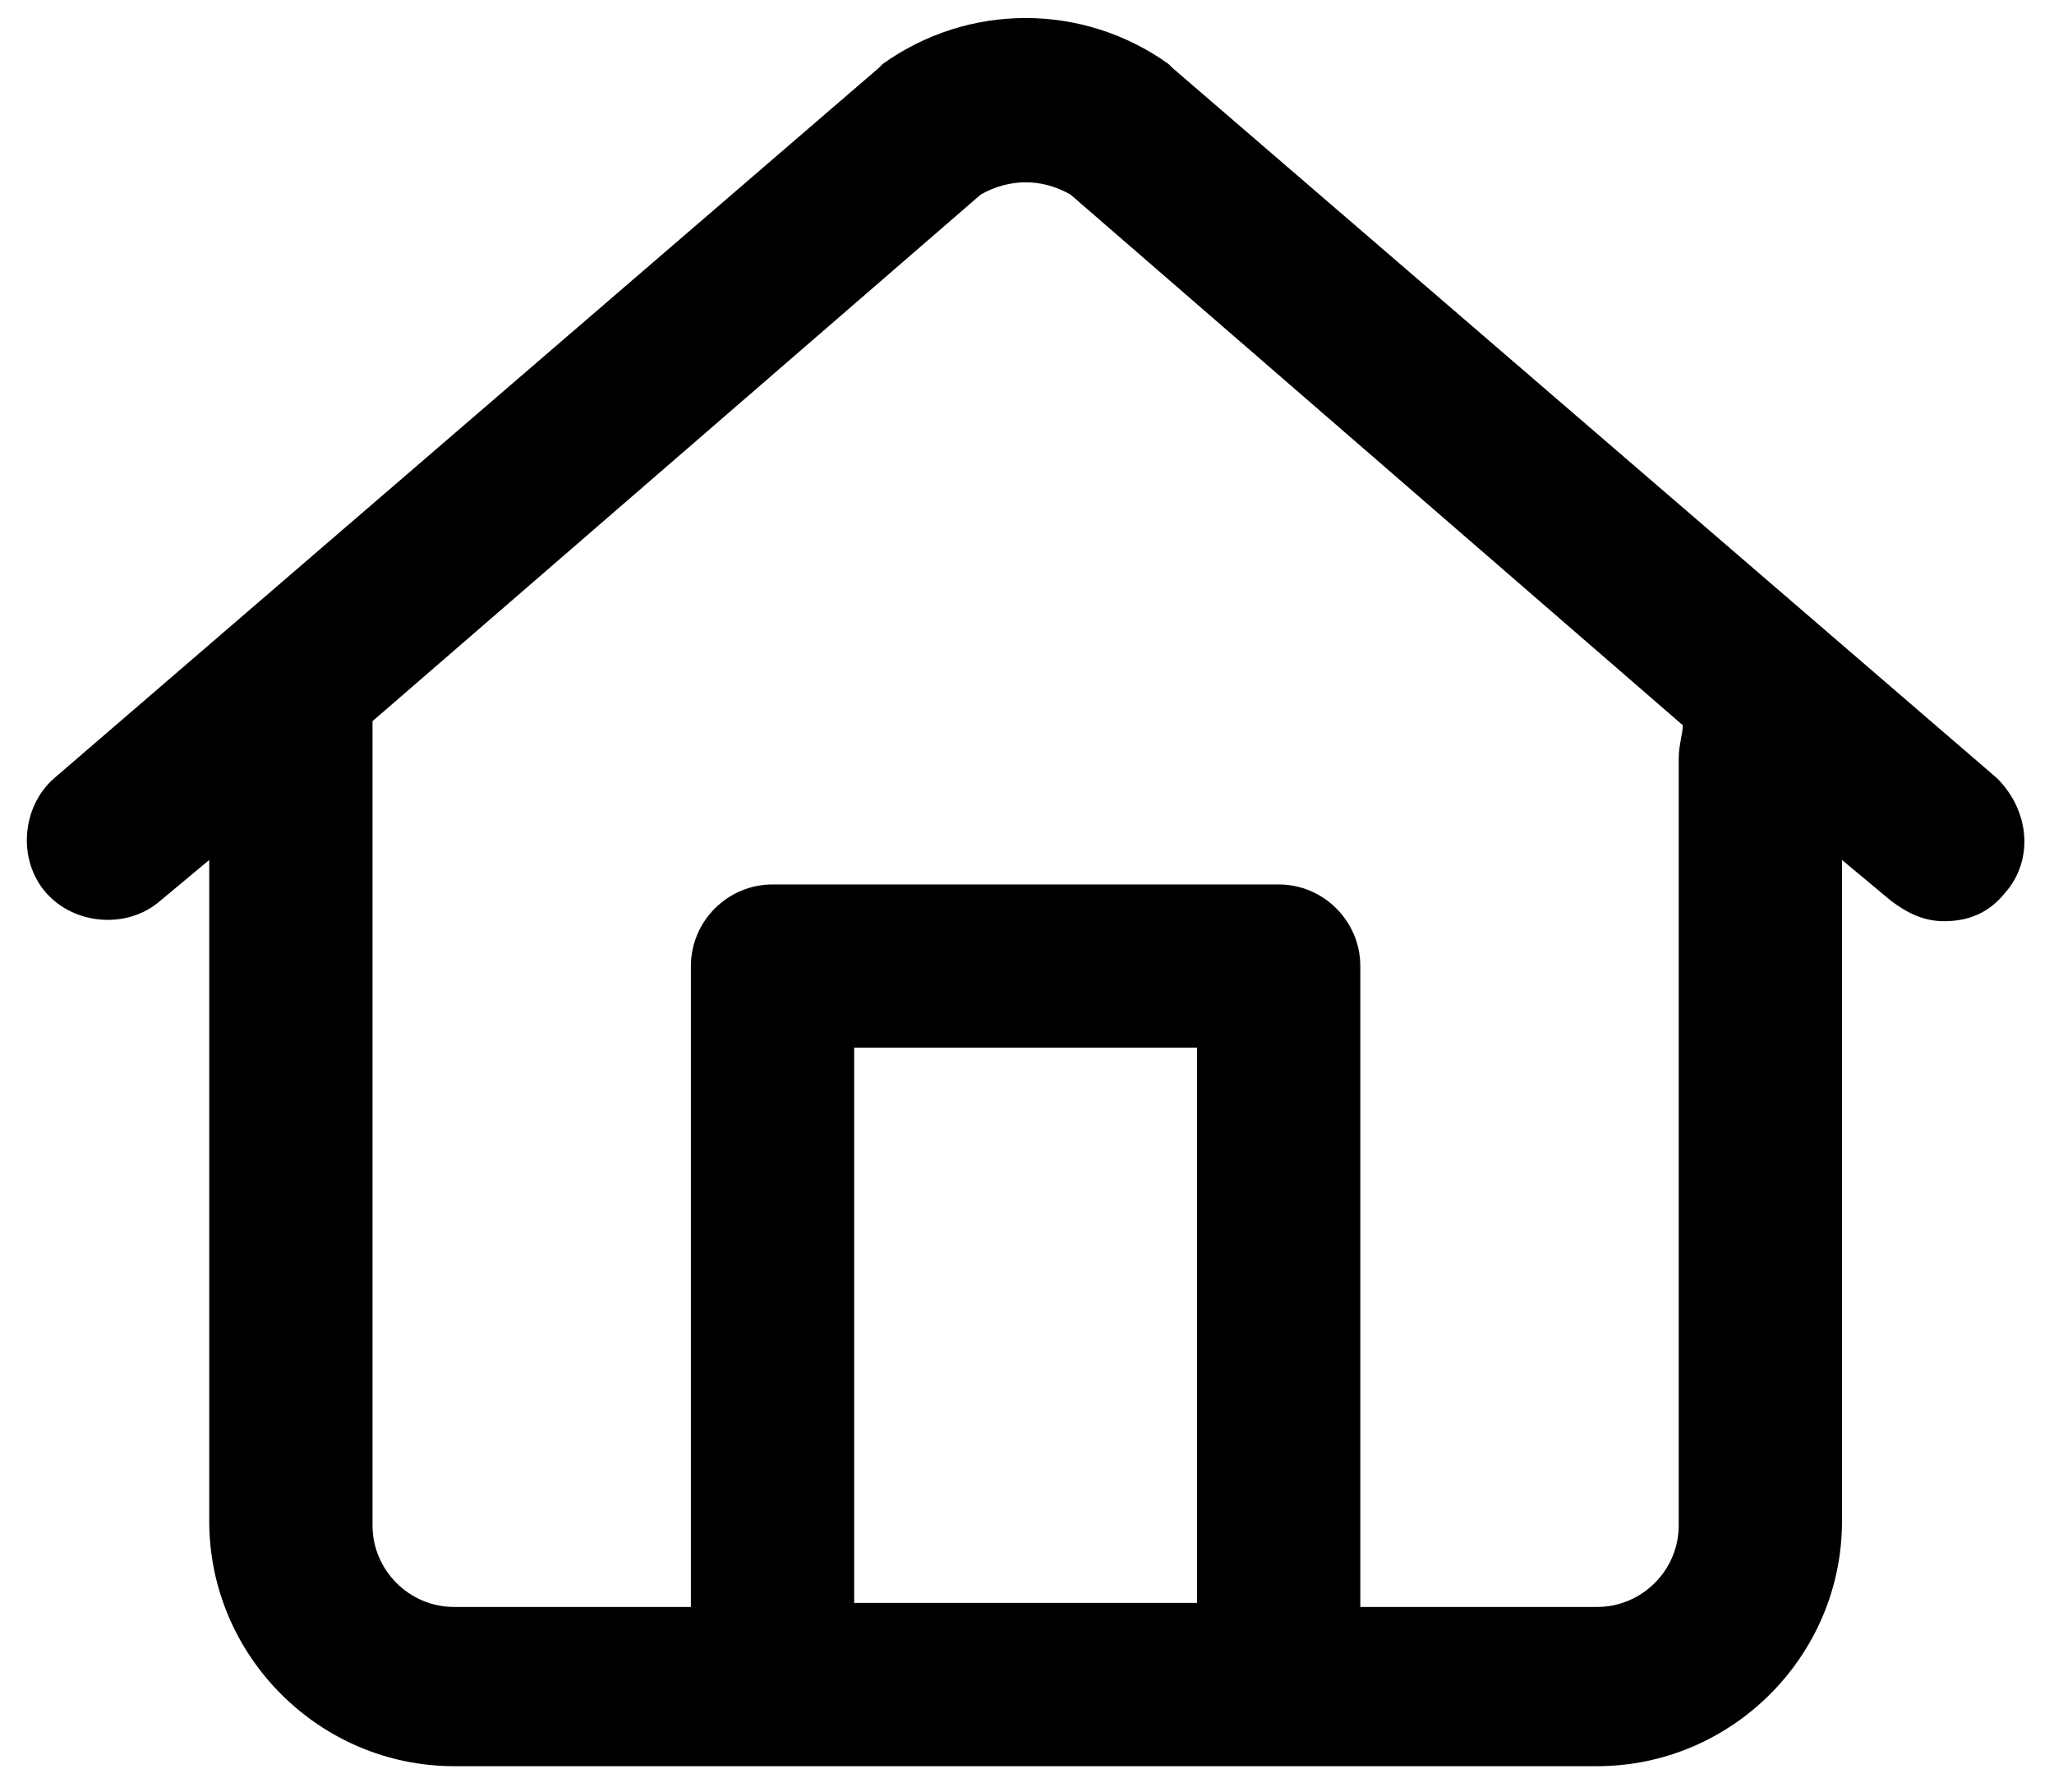 <svg width="47" height="41" viewBox="0 0 47 41" fill="none" xmlns="http://www.w3.org/2000/svg">
<path d="M45.698 17.808L26.831 1.556L26.737 1.463C24.776 0.062 22.161 0.062 20.199 1.463L20.106 1.556L1.238 17.808C0.491 18.462 0.398 19.677 1.051 20.424C1.705 21.171 2.92 21.264 3.667 20.611L4.788 19.677V34.808C4.788 37.89 7.31 40.412 10.392 40.412H36.545C39.627 40.412 42.149 37.89 42.149 34.808V19.677L43.27 20.611C43.643 20.891 44.017 21.078 44.484 21.078C45.044 21.078 45.511 20.891 45.885 20.424C46.539 19.677 46.446 18.556 45.698 17.808ZM27.391 36.676H19.545V23.973H27.391V36.676ZM38.413 17.341V34.901C38.413 35.929 37.572 36.769 36.545 36.769H31.127V22.105C31.127 21.078 30.287 20.237 29.259 20.237H17.677C16.65 20.237 15.809 21.078 15.809 22.105V36.769H10.392C9.364 36.769 8.524 35.929 8.524 34.901V16.501L22.441 4.452C23.095 4.078 23.842 4.078 24.496 4.452L38.506 16.594C38.506 16.781 38.413 17.061 38.413 17.341Z" fill="black"/>
</svg>
